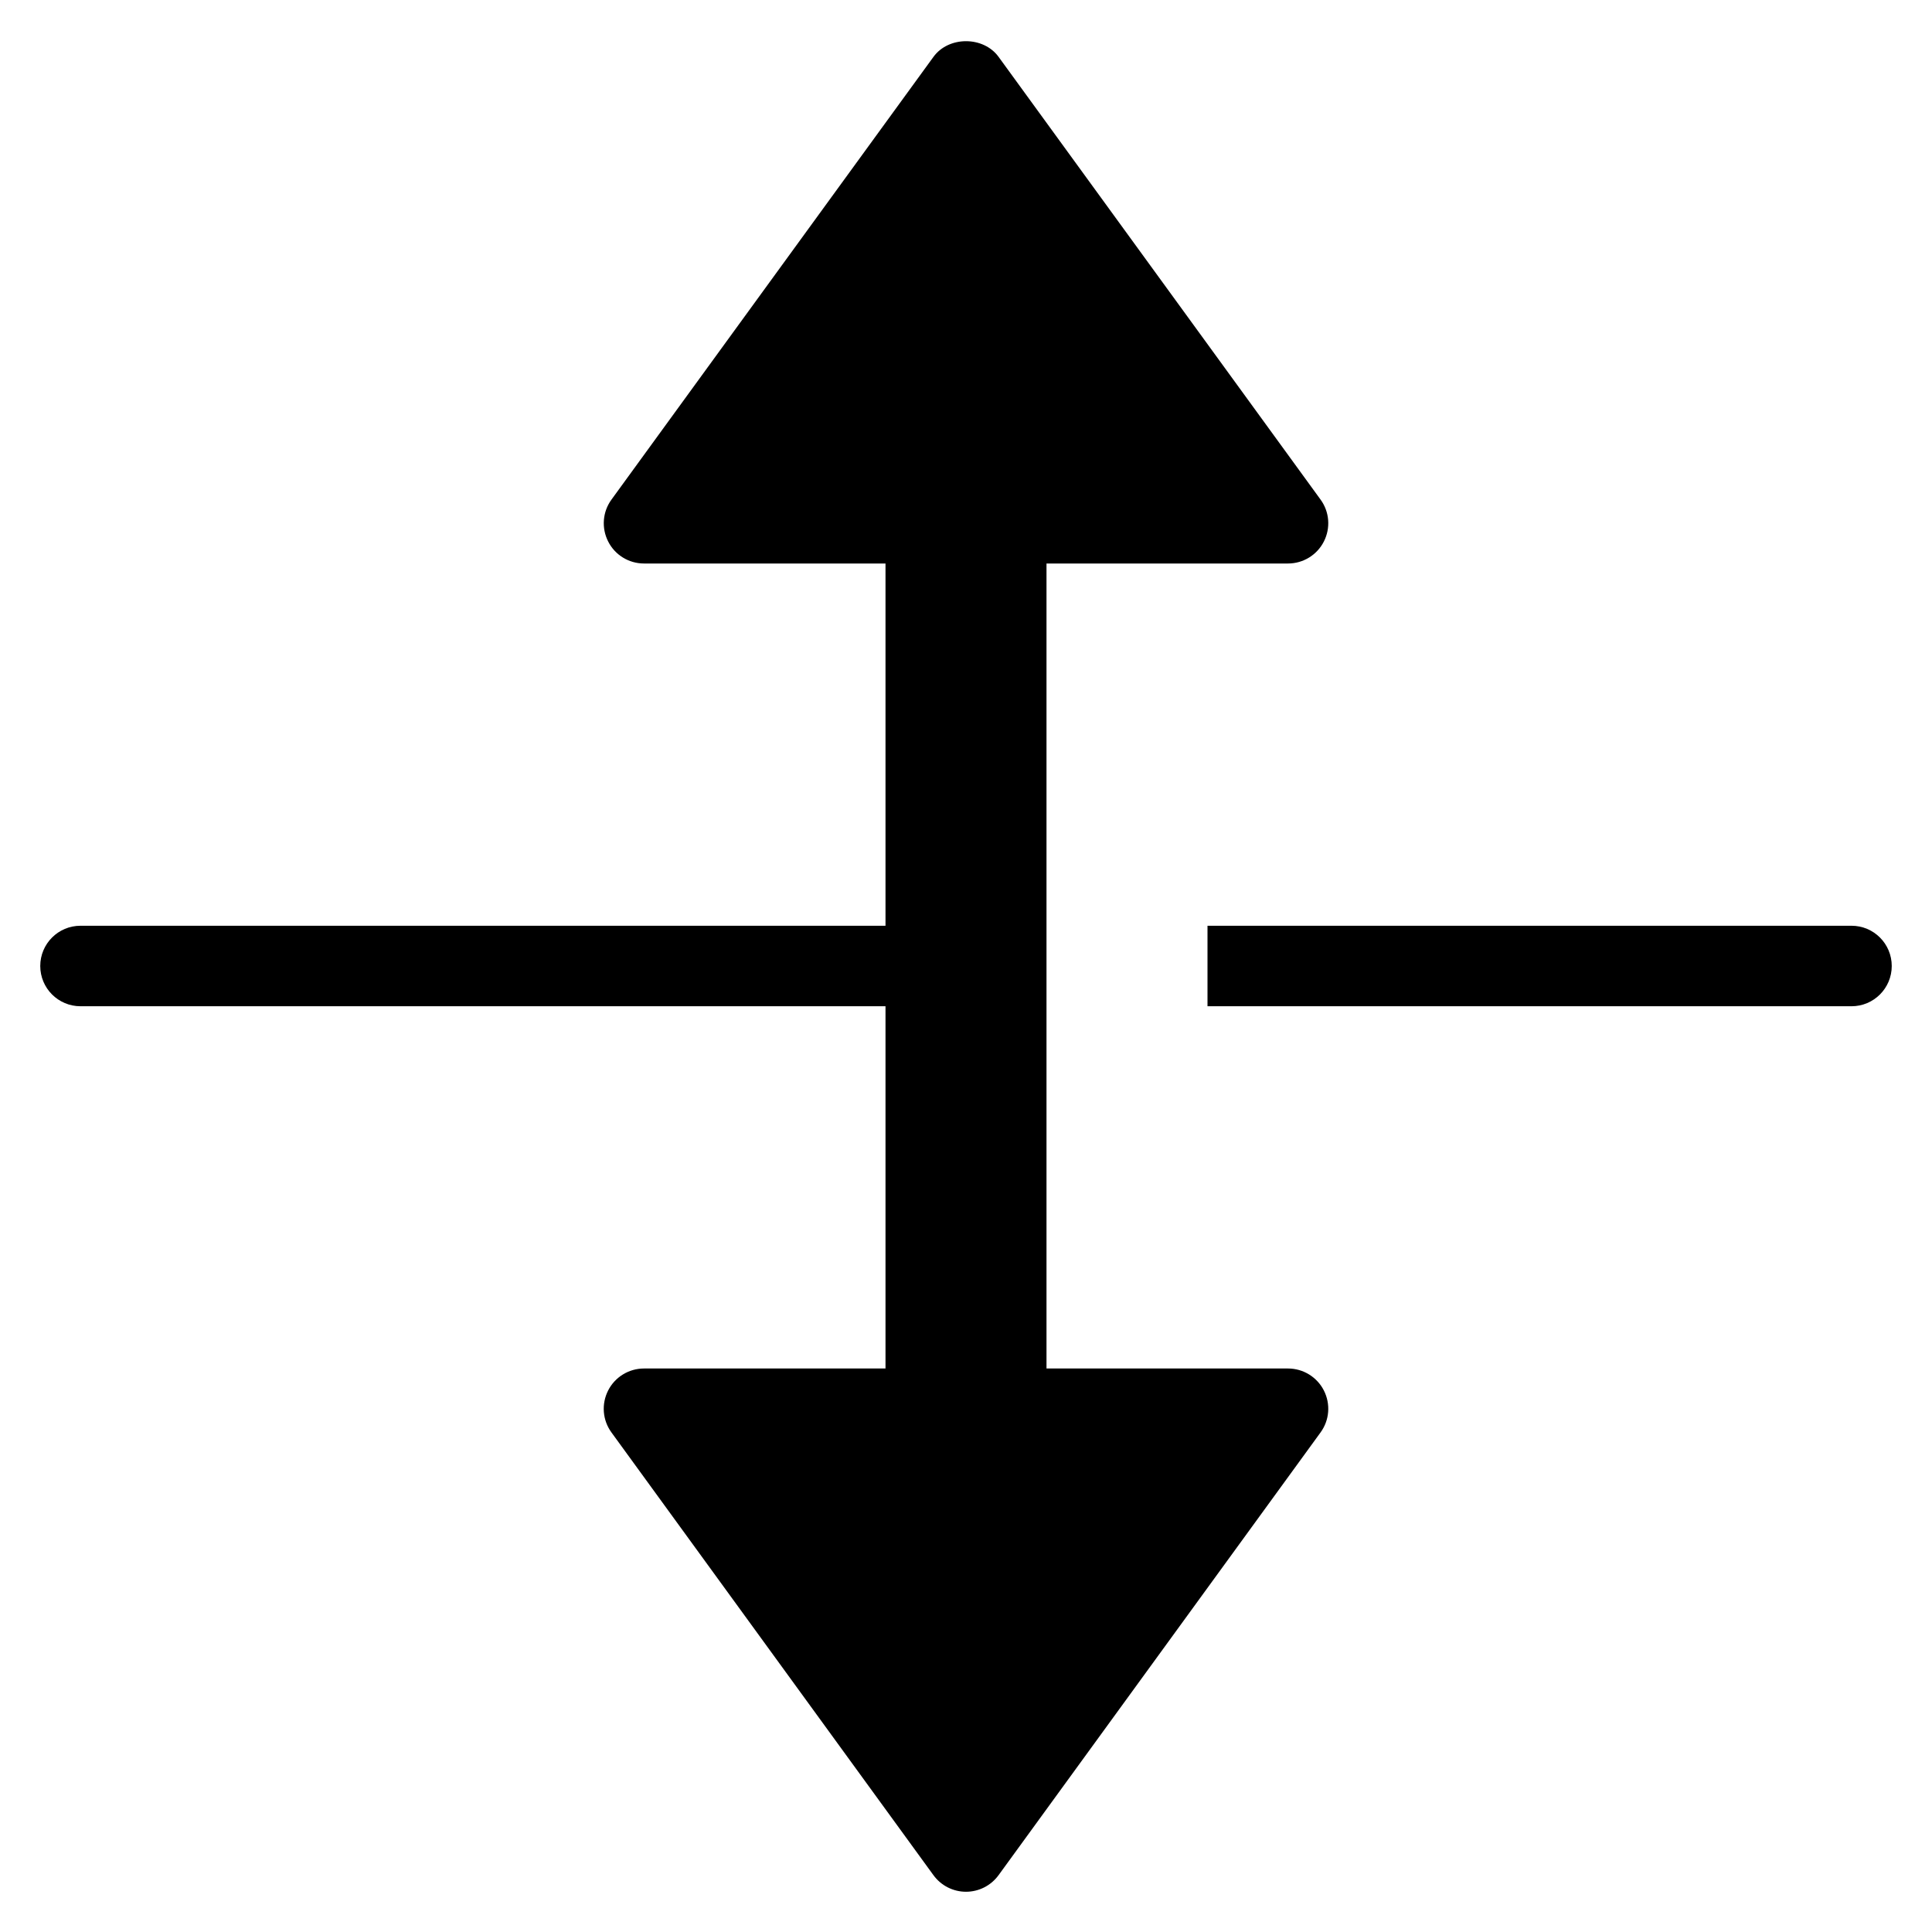 <?xml version="1.0" encoding="utf-8"?>
<!-- Generator: Adobe Illustrator 19.2.1, SVG Export Plug-In . SVG Version: 6.00 Build 0)  -->
<!DOCTYPE svg PUBLIC "-//W3C//DTD SVG 1.1//EN" "http://www.w3.org/Graphics/SVG/1.1/DTD/svg11.dtd">
<svg version="1.1" id="Layer_1" xmlns="http://www.w3.org/2000/svg" xmlns:xlink="http://www.w3.org/1999/xlink" x="0px" y="0px"
	 width="48px" height="48px" viewBox="0 0 48 48" enable-background="new 0 0 48 48" xml:space="preserve">
<path d="M2,23c-0.553,0-1,0.448-1,1s0.447,1,1,1h20v9h-6c-0.376,0-0.721,0.211-0.891,0.546c-0.171,0.336-0.14,0.738,0.082,1.042
	l8,11C23.38,46.847,23.68,47,24,47s0.62-0.153,0.809-0.412l8-11c0.222-0.304,0.253-0.706,0.082-1.042C32.721,34.211,32.376,34,32,34
	h-6V14h6c0.376,0,0.721-0.211,0.891-0.546c0.171-0.336,0.14-0.738-0.082-1.042l-8-11c-0.377-0.518-1.24-0.518-1.617,0l-8,11
	c-0.222,0.304-0.253,0.706-0.082,1.042C15.279,13.789,15.624,14,16,14h6v9H2z"/>
<path d="M46,23H30v2h16c0.553,0,1-0.448,1-1S46.553,23,46,23z"/>
</svg>
